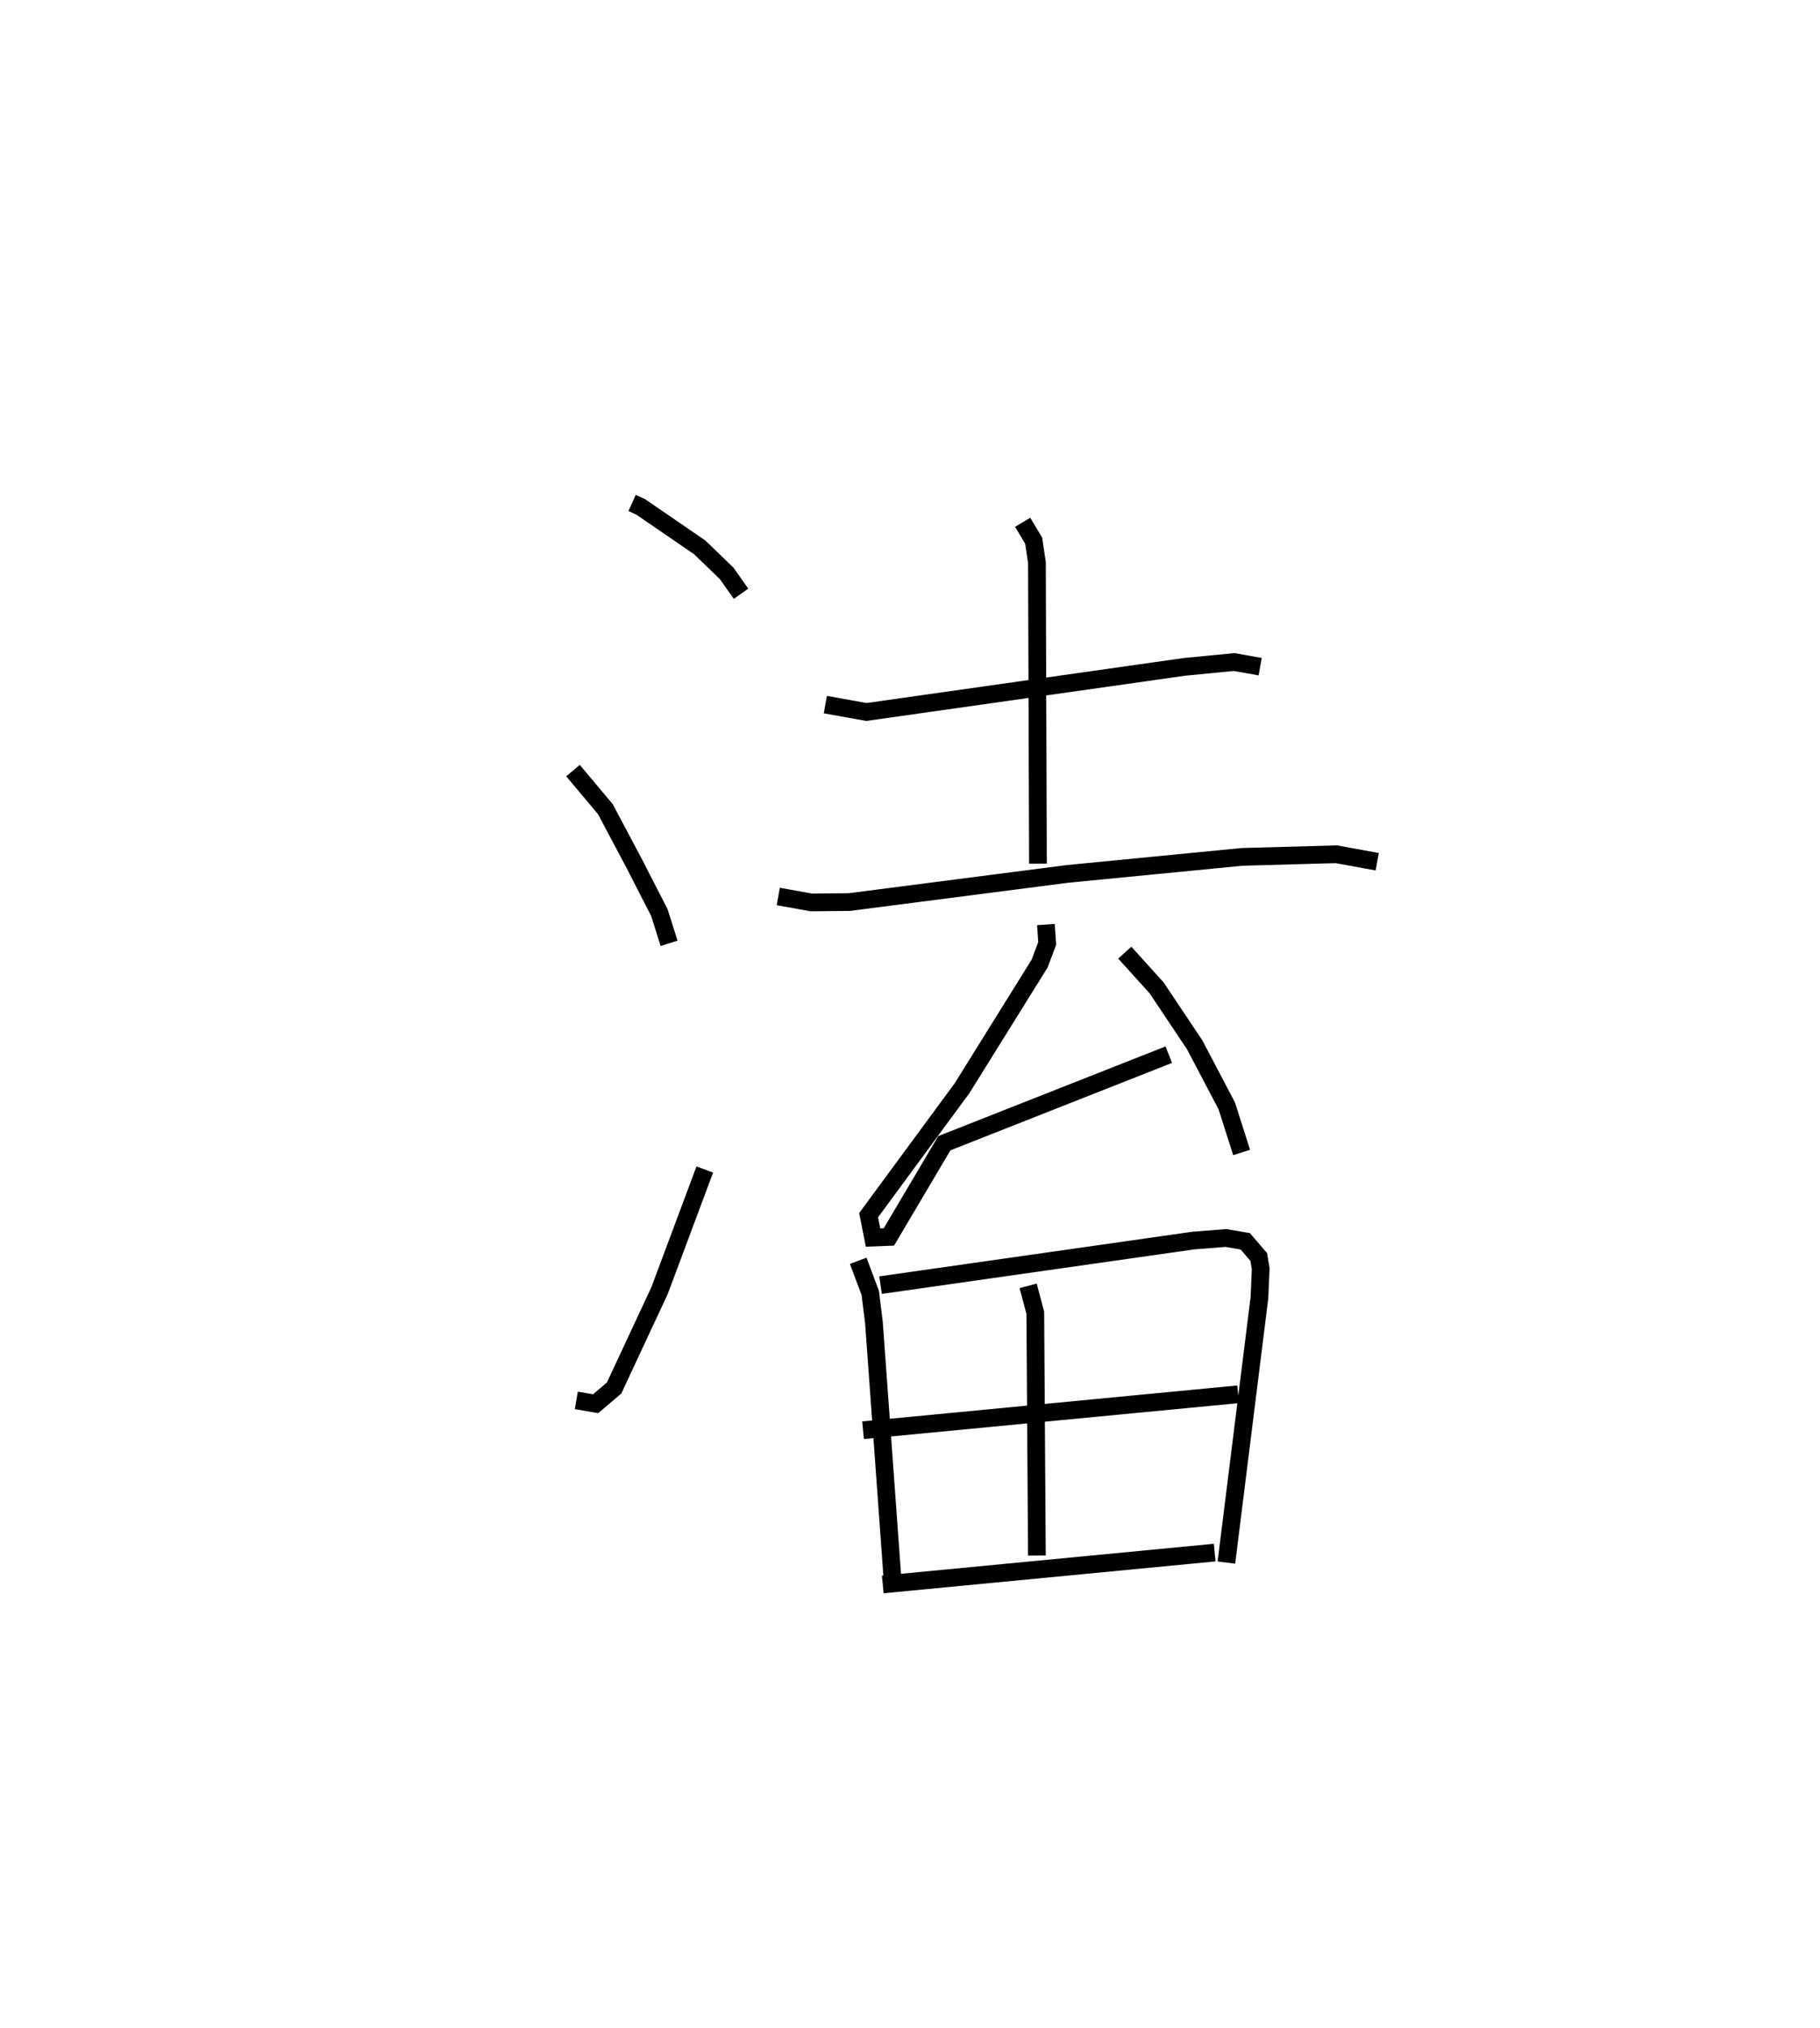 <?xml version="1.0" encoding="utf-8" ?>
<svg baseProfile="full" height="114.472" version="1.1" width="102.77" xmlns="http://www.w3.org/2000/svg" xmlns:ev="http://www.w3.org/2001/xml-events" xmlns:xlink="http://www.w3.org/1999/xlink"><defs /><rect fill="white" height="114.472" width="102.77" x="0" y="0" /><path d="M25,25 m0.0,0.0 m10.693,3.394 l0.477,0.216 3.341,2.291 l1.514,1.46 0.819,1.158 m-9.488,9.983 l1.828,2.179 1.645,3.099 l1.405,2.741 0.547,1.733 m-5.238,25.801 l1.091,0.189 1.043,-0.886 l2.571,-5.51 2.549,-6.825 m6.807,-26.246 l2.32,0.417 17.967,-2.548 l2.796,-0.272 1.471,0.262 m-13.411,-8.151 l0.621,1.035 0.185,1.242 l0.057,16.994 m-14.664,1.854 l1.867,0.334 2.151,-0.02 l12.322,-1.59 9.848,-0.96 l5.328,-0.148 2.306,0.421 m-18.707,3.547 l0.072,1.063 -0.428,1.139 l-4.378,7.033 -5.278,7.171 l0.25,1.263 0.894,-0.034 l3.132,-5.291 12.673,-4.999 m-2.485,-5.759 l1.798,1.988 2.149,3.215 l1.812,3.447 0.839,2.631 m-21.65,6.116 l0.68,1.813 0.208,1.675 l1.072,14.807 m-0.699,-16.922 l17.67,-2.517 1.833,-0.144 l1.093,0.187 0.76,0.886 l0.109,0.66 -0.07,1.636 l-1.866,14.955 m-11.195,-15.622 l0.405,1.521 0.089,13.703 m-9.815,-7.074 l21.178,-2.029 m-20.065,10.735 l18.742,-1.798 " fill="none" stroke="black" stroke-width="1" /></svg>
